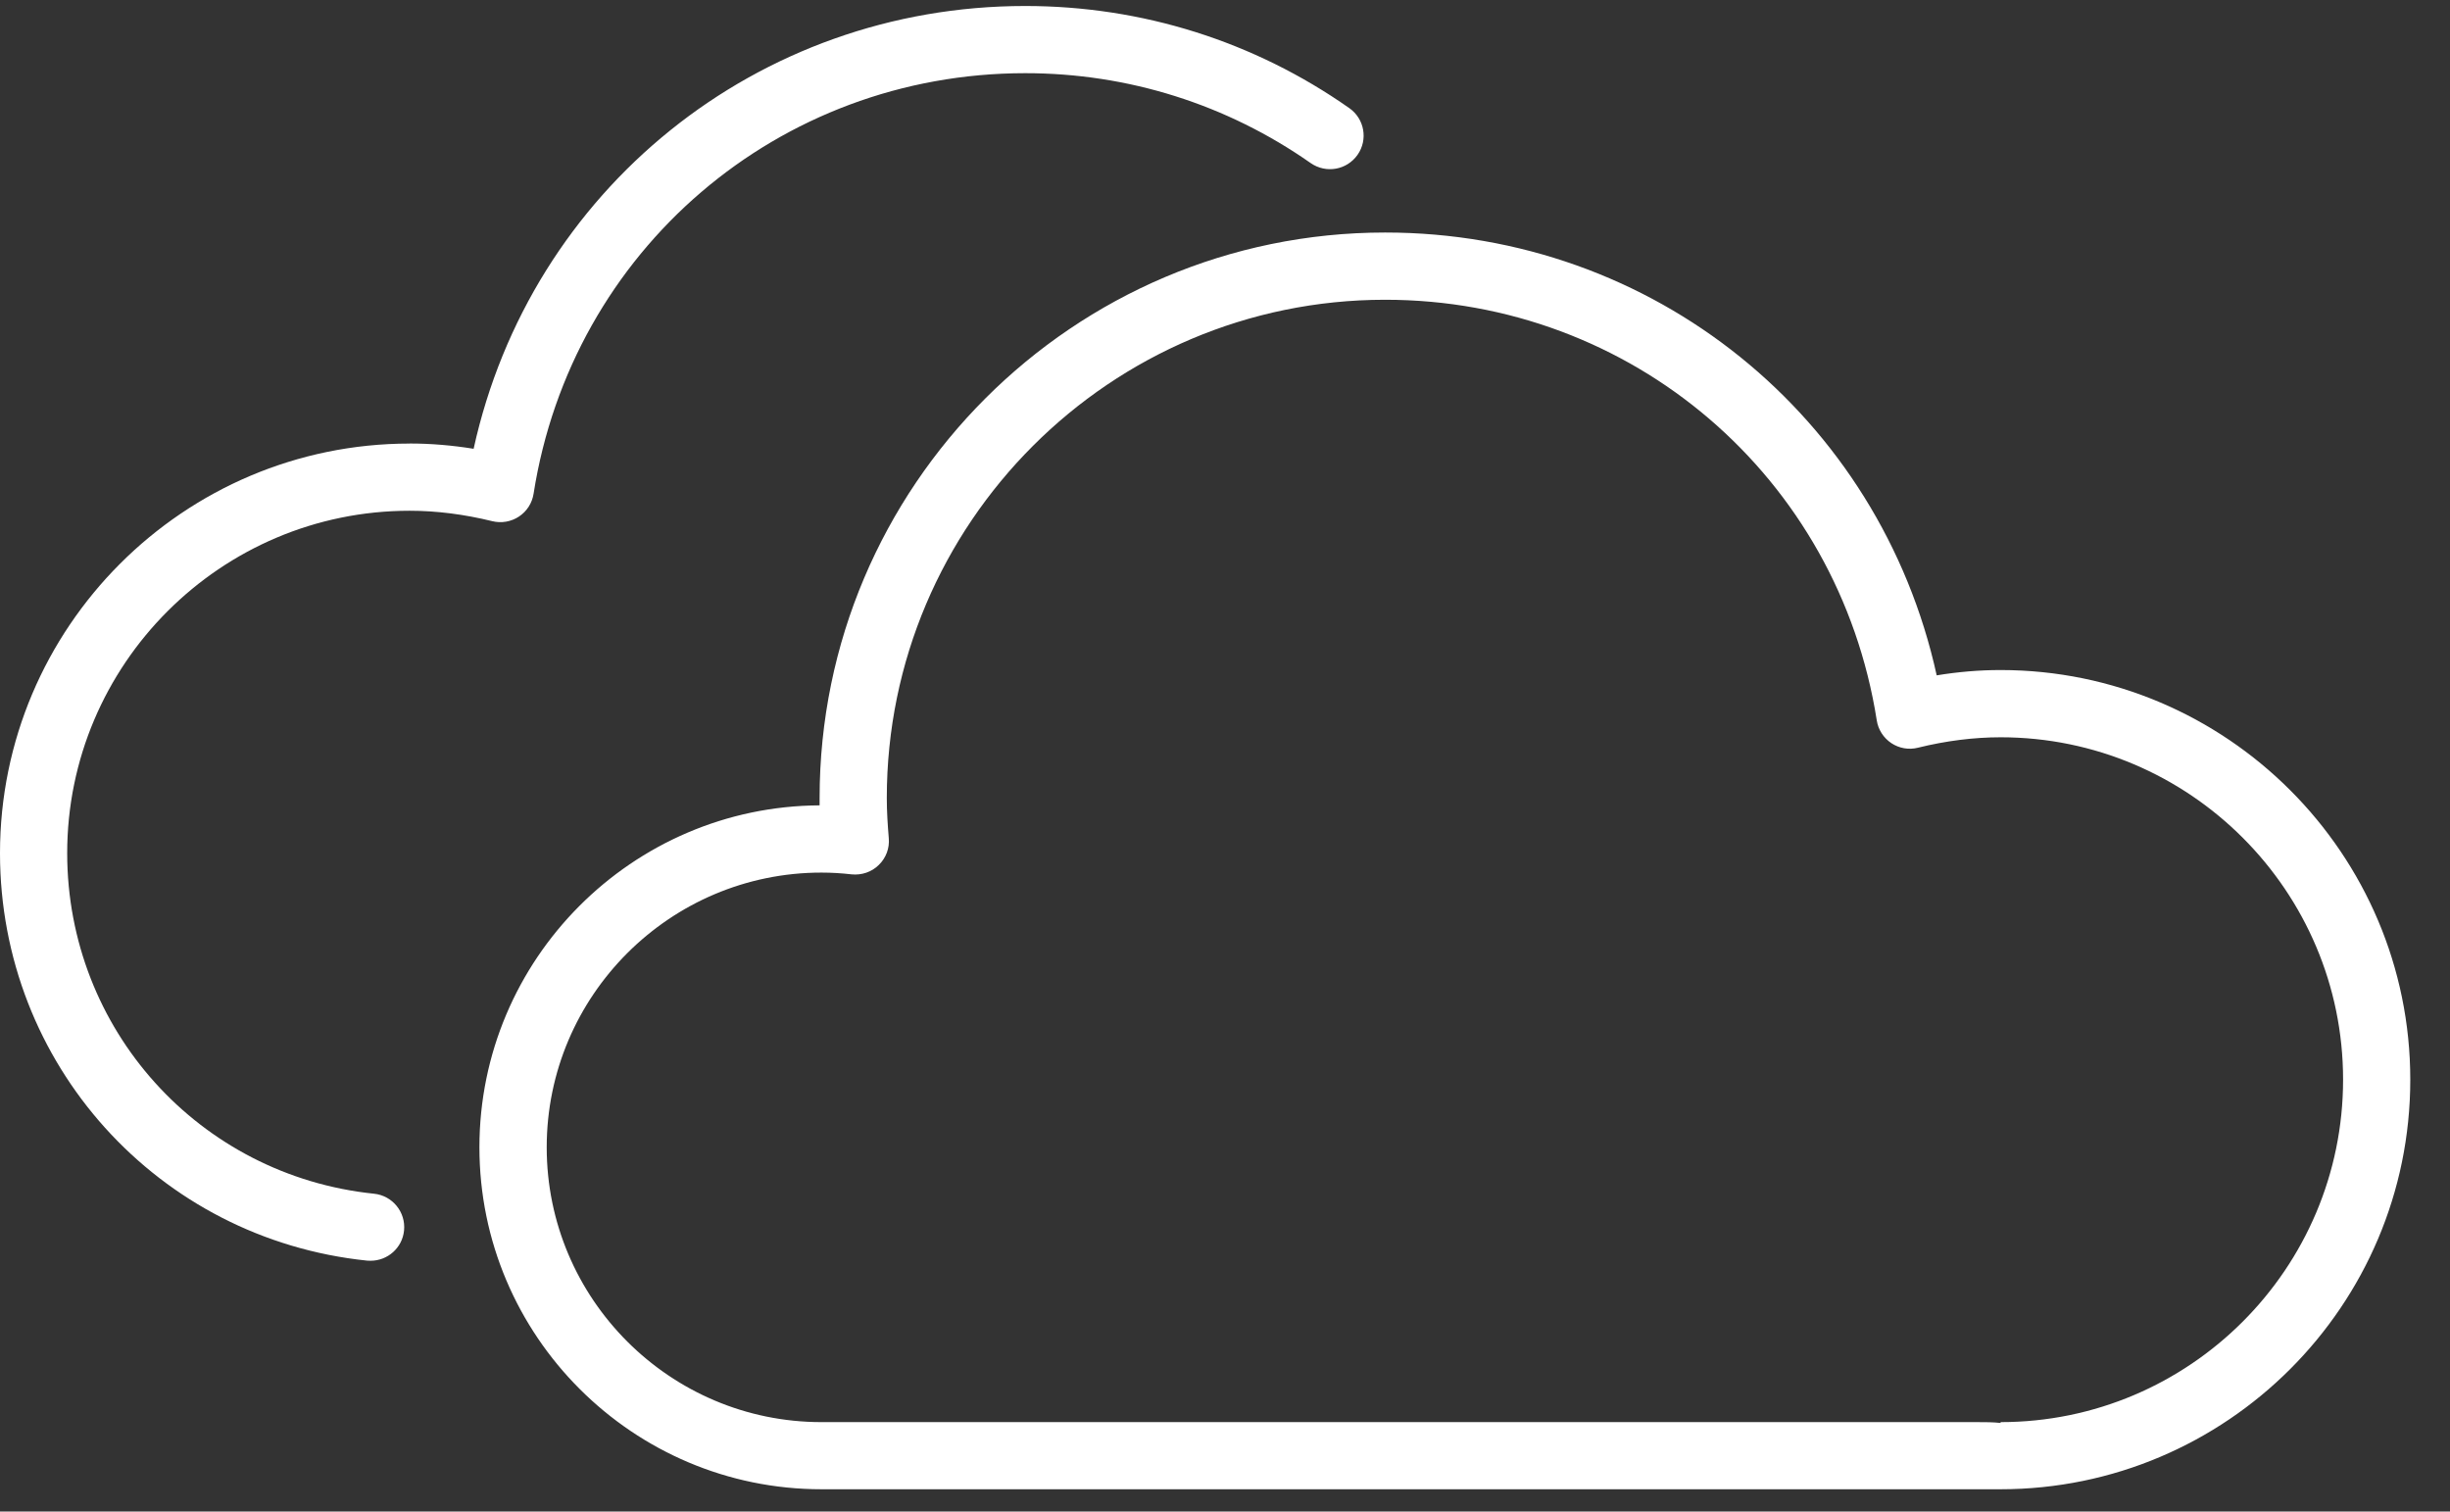 <svg width="47" height="29" viewBox="0 0 47 29" fill="none" xmlns="http://www.w3.org/2000/svg">
<rect x="0" y="0" width="47" height="29" fill="#333333" stroke="none"/>
<path d="M15.759 27.284H37.934C38.08 27.284 38.234 27.284 38.379 27.3V27.284C42.002 27.284 44.949 24.337 44.949 20.713C44.949 17.092 42.002 14.145 38.379 14.145C37.868 14.145 37.334 14.212 36.794 14.345C36.618 14.39 36.433 14.357 36.282 14.257C36.133 14.157 36.03 13.998 36.003 13.82C35.268 9.145 31.302 5.751 26.572 5.751C21.302 5.751 17.012 10.04 17.012 15.311C17.012 15.571 17.029 15.826 17.05 16.08C17.068 16.271 16.997 16.461 16.858 16.595C16.722 16.73 16.53 16.794 16.338 16.775C16.148 16.753 15.954 16.741 15.759 16.741C12.852 16.741 10.488 19.106 10.488 22.012C10.488 24.919 12.852 27.284 15.759 27.284L15.759 27.284ZM15.723 15.451V15.311C15.723 9.33 20.588 4.461 26.572 4.461C31.717 4.461 36.062 7.995 37.153 12.957C37.565 12.889 37.978 12.855 38.379 12.855C42.712 12.855 46.238 16.38 46.238 20.714C46.238 25.047 42.712 28.572 38.377 28.572H32.514H15.759C12.14 28.572 9.197 25.63 9.197 22.012C9.197 18.406 12.122 15.47 15.723 15.451Z" fill="white"/>
<path d="M7.859 8.509C8.261 8.509 8.671 8.543 9.086 8.61C10.176 3.648 14.524 0.115 19.668 0.115C21.906 0.115 24.058 0.792 25.884 2.074C26.176 2.278 26.247 2.679 26.043 2.97C25.837 3.263 25.438 3.333 25.144 3.129C23.535 2.002 21.64 1.404 19.668 1.404C14.936 1.404 10.969 4.798 10.236 9.473C10.208 9.652 10.107 9.81 9.956 9.91C9.805 10.01 9.619 10.042 9.444 9.999C8.906 9.867 8.374 9.799 7.859 9.799C4.236 9.799 1.289 12.747 1.289 16.368C1.289 19.747 3.821 22.555 7.175 22.902C7.529 22.938 7.787 23.255 7.751 23.609C7.718 23.942 7.436 24.188 7.109 24.188C7.088 24.188 7.065 24.187 7.044 24.186C3.027 23.771 0 20.411 0 16.369C0 12.035 3.525 8.51 7.859 8.51" fill="white"/>
</svg>
